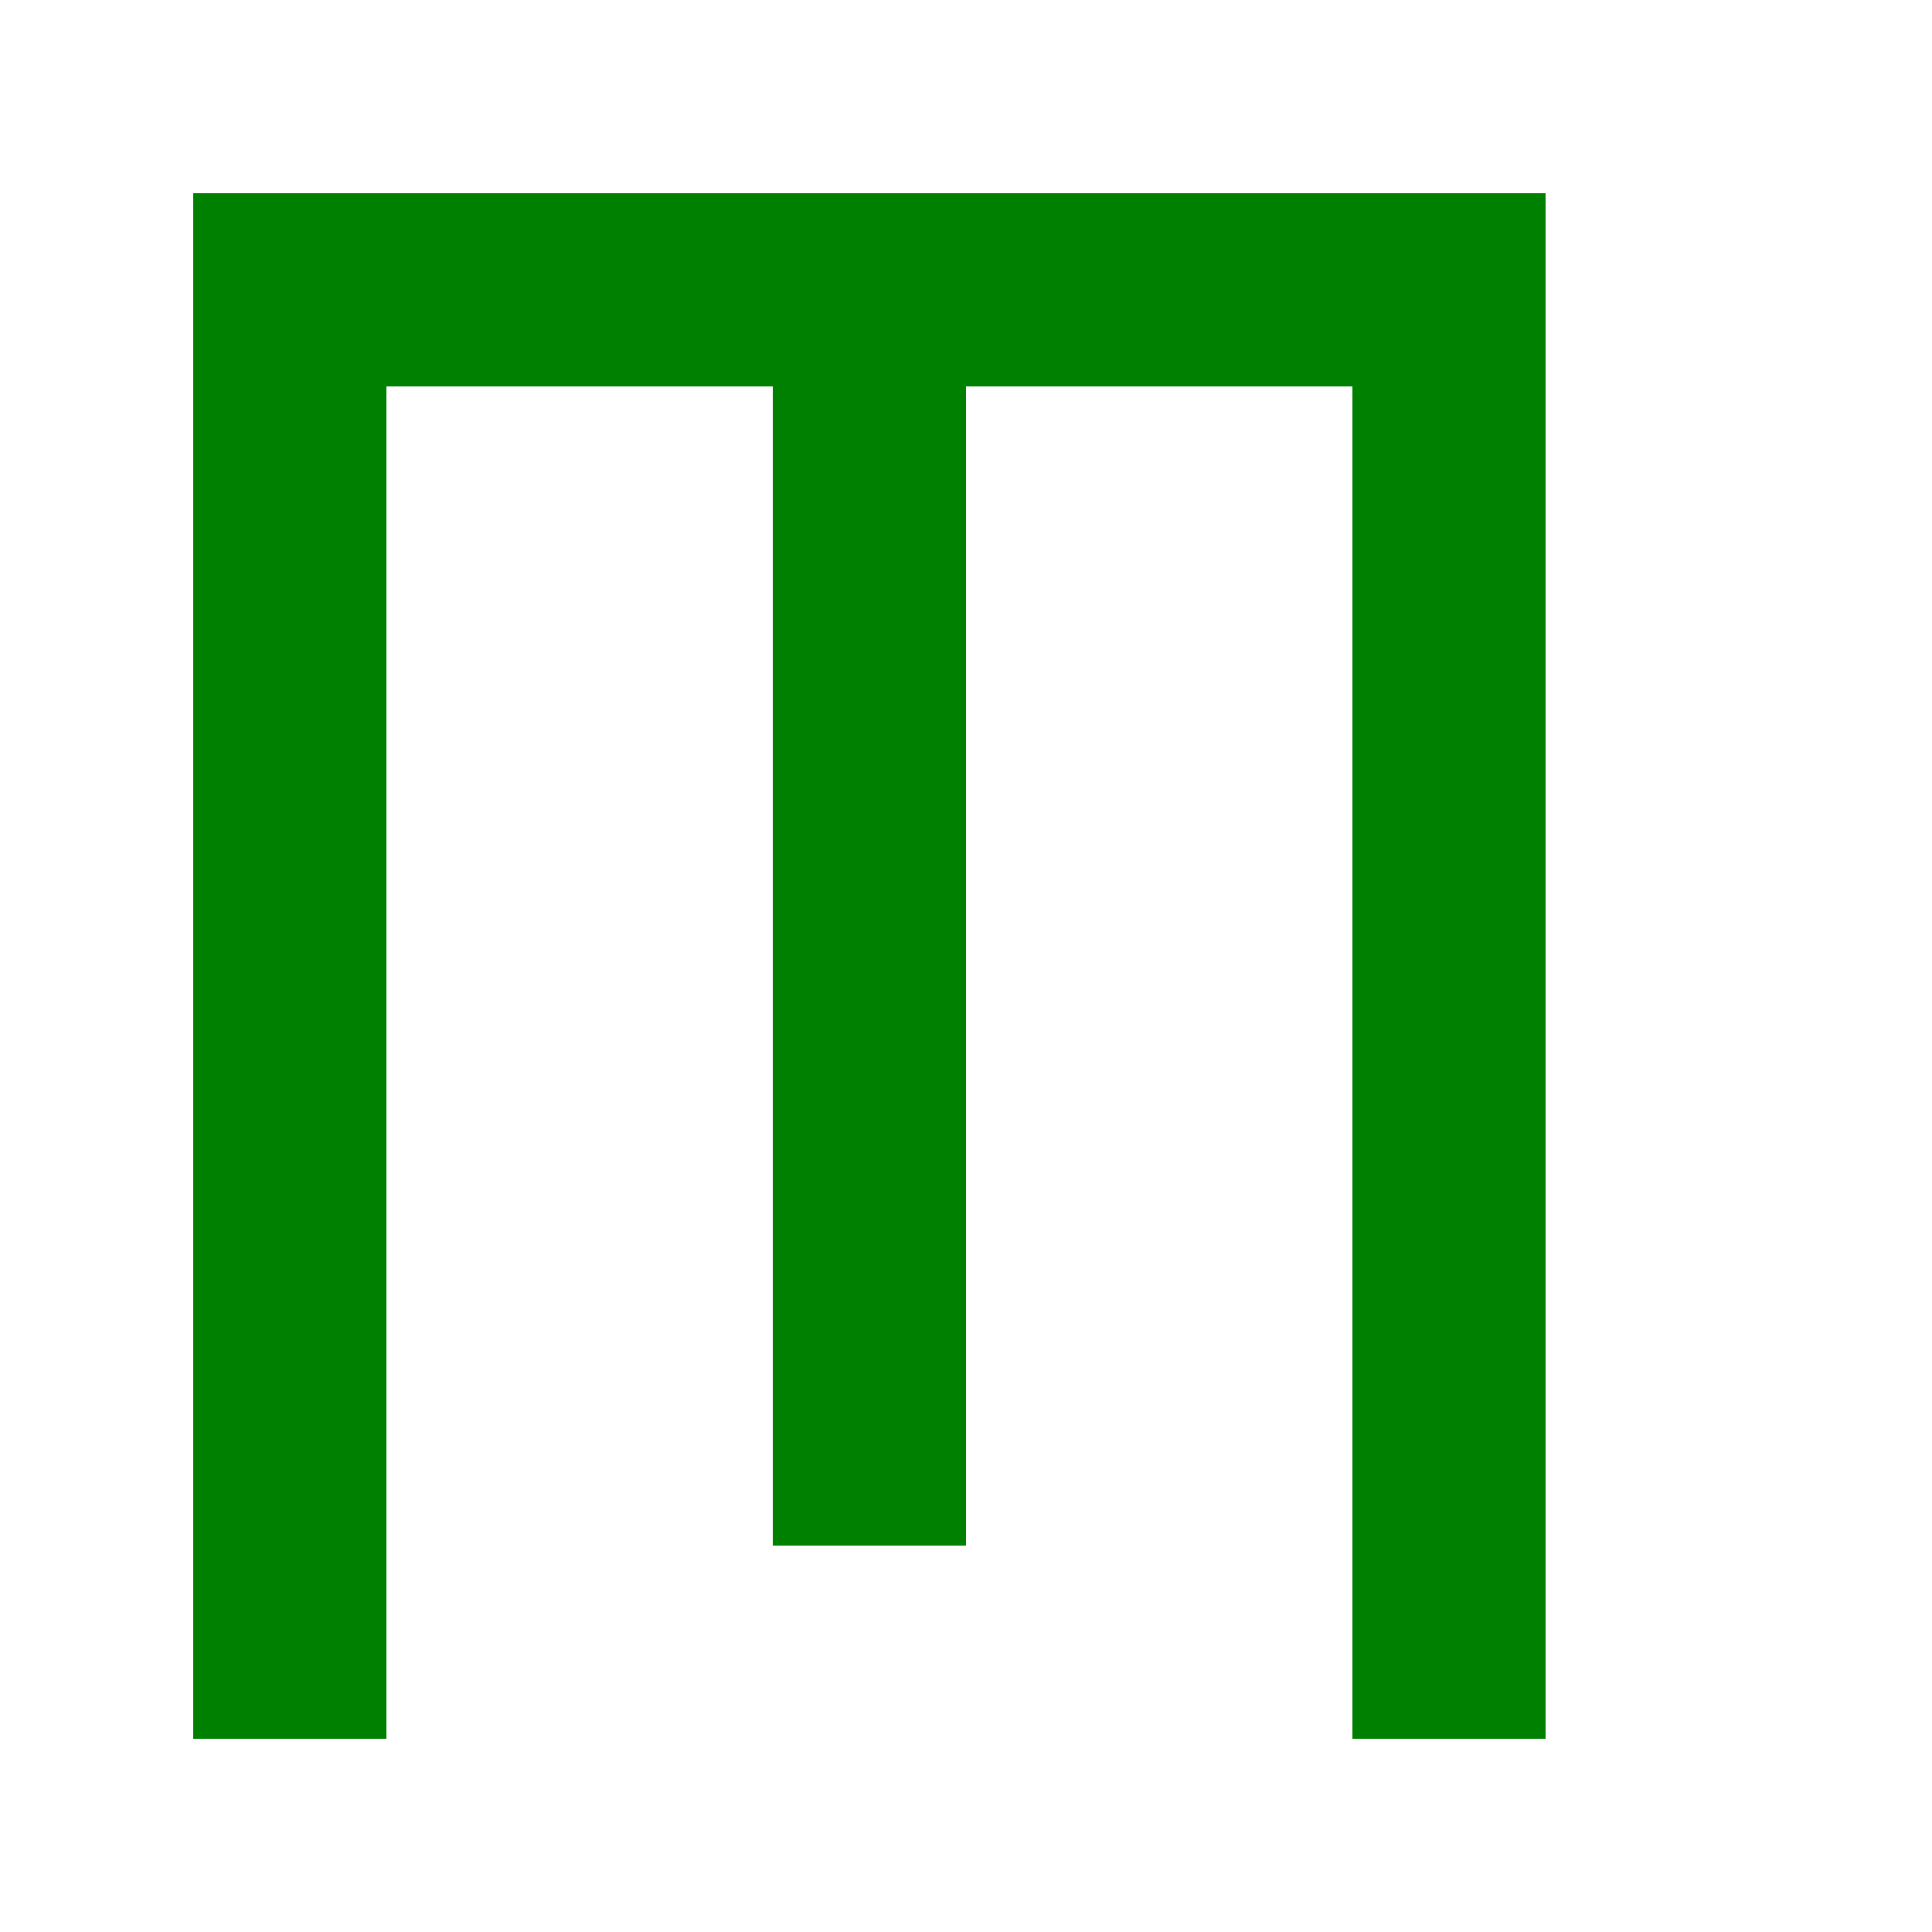 <svg version="1.1"
     baseProfile="full"
     width="100" height="100"
     xmlns="http://www.w3.org/2000/svg">
    
    <path id="custom-path" d="M10,10 L10,90 L20,90 L20,20 L40,20 L40,80 L50,80 L50,20 L70,20 L70,90 L80,90 L80,10 Z" fill="green"/>

</svg>